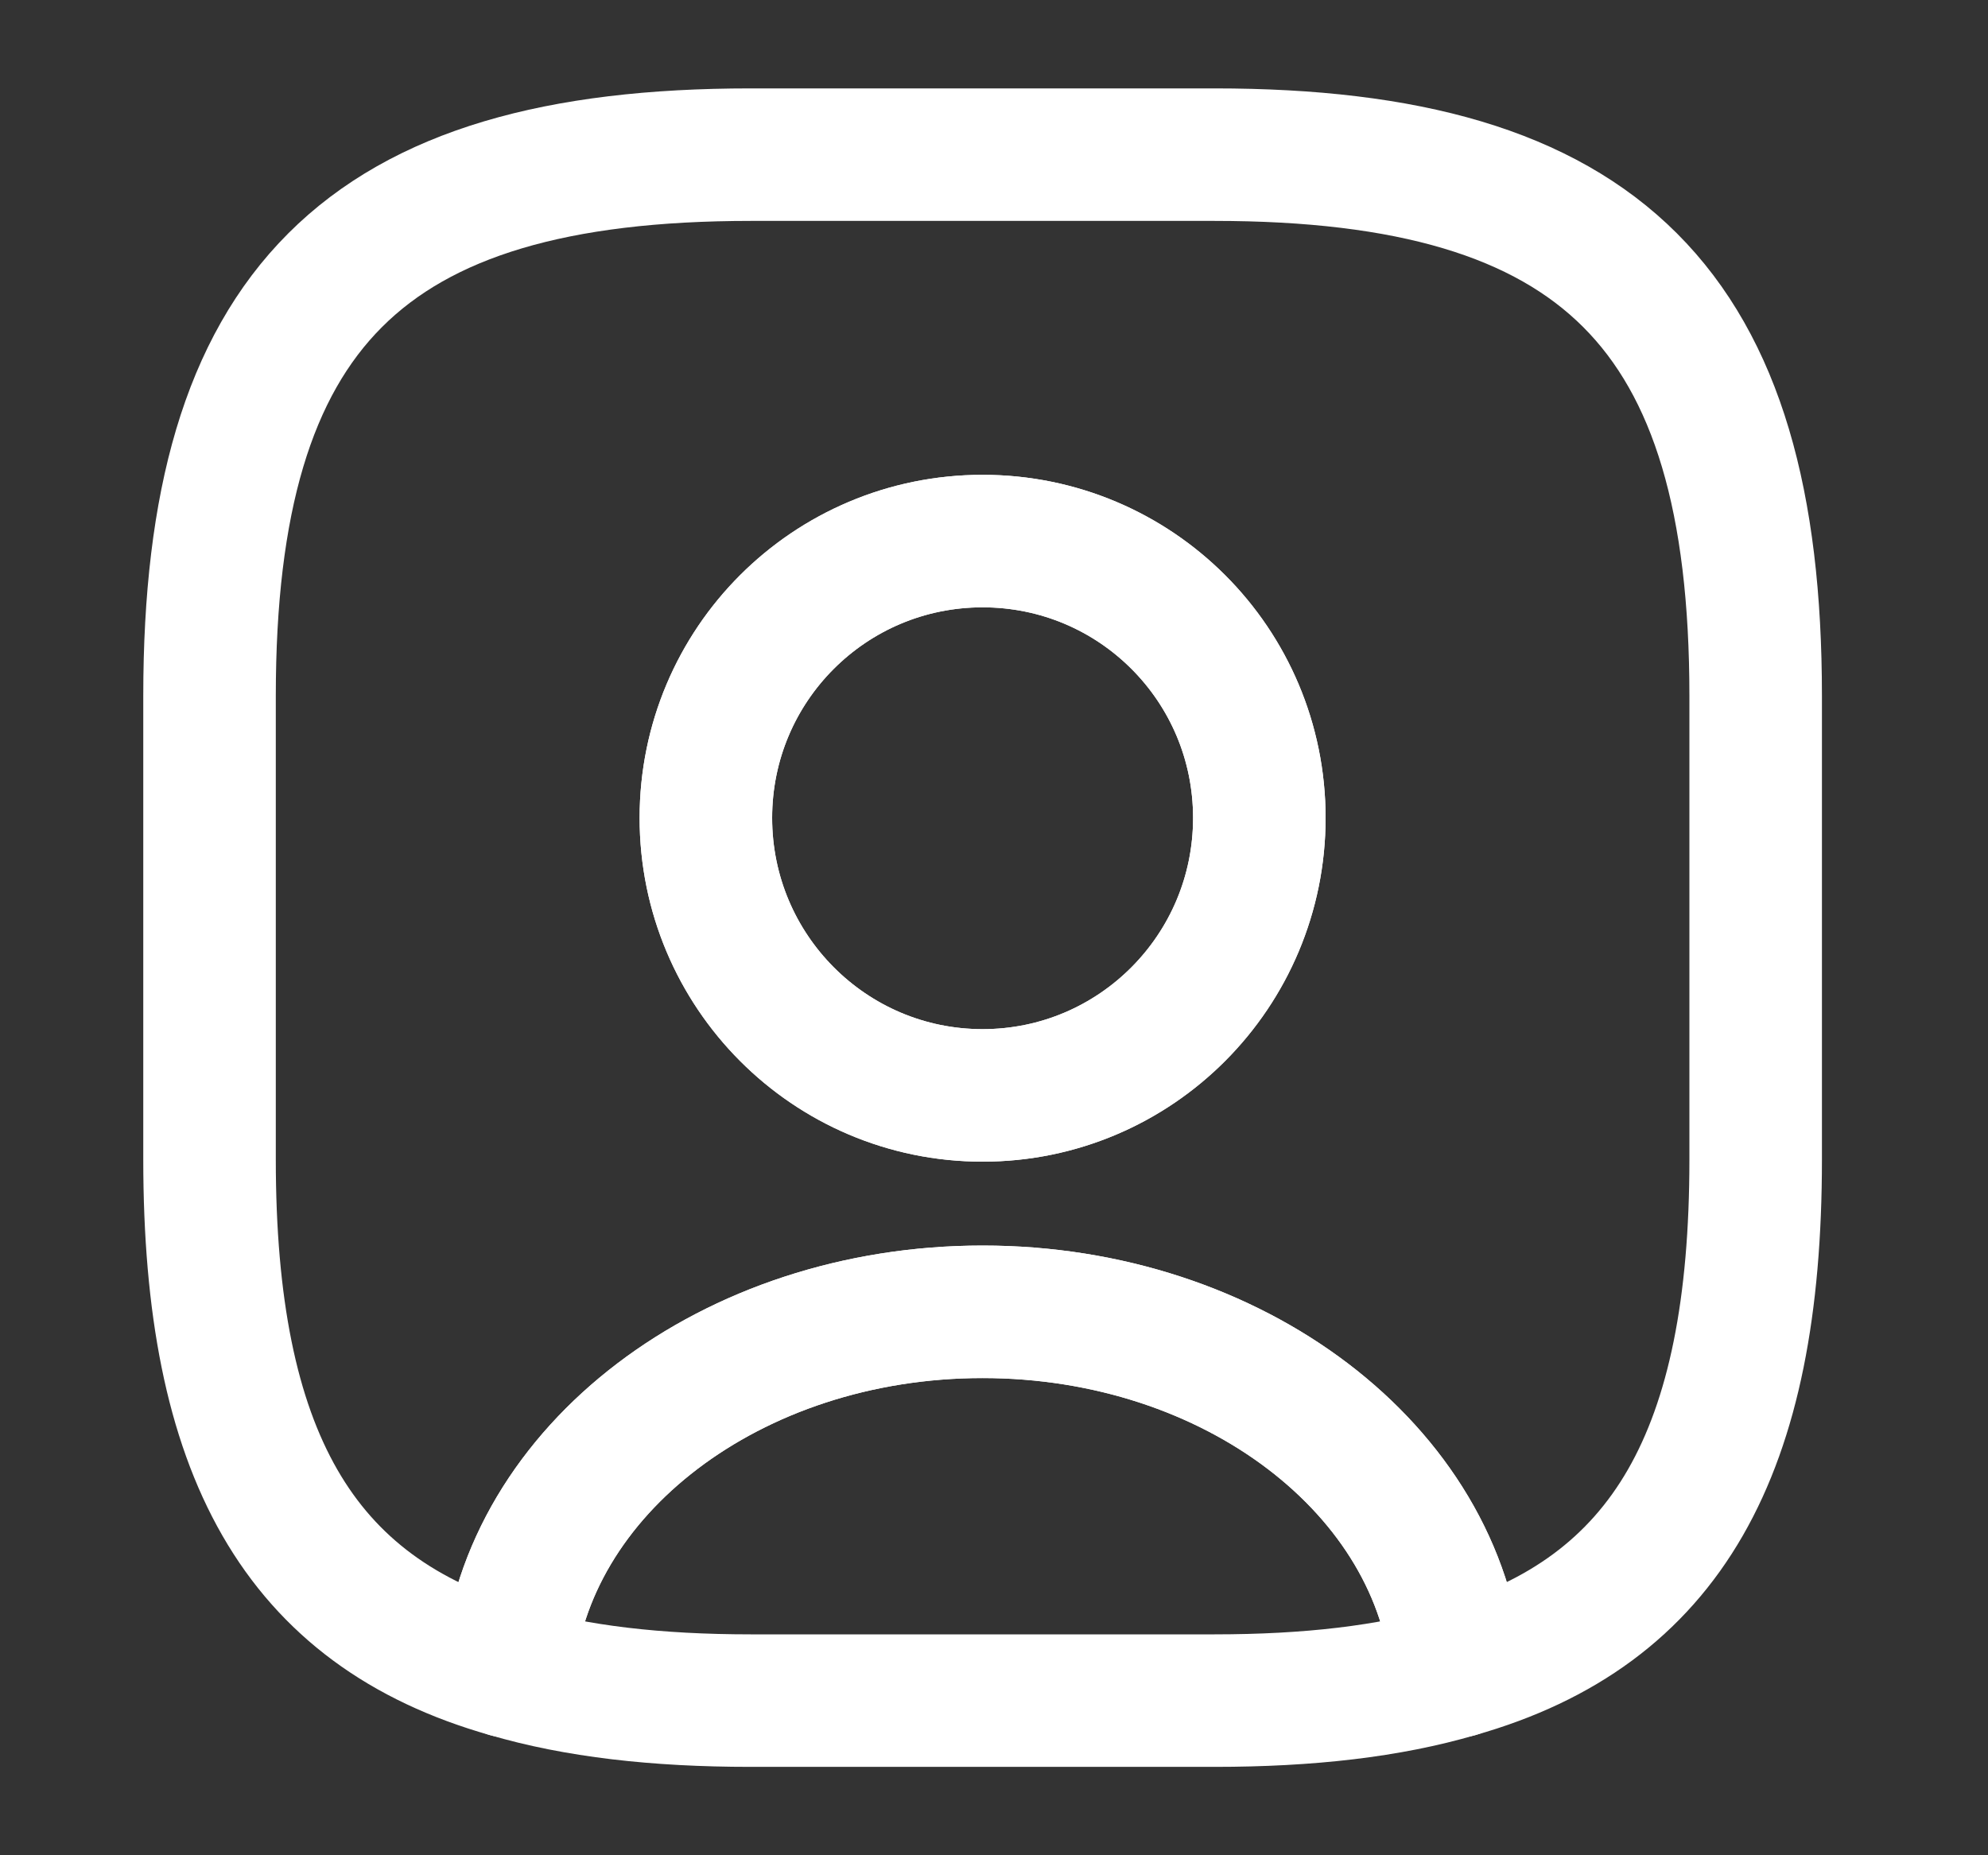 <svg width="15" height="14" viewBox="0 0 15 14" fill="none" xmlns="http://www.w3.org/2000/svg">
<rect x="0" y="0" width="15" height="14" fill="#333333" stroke="none"/>
<path d="M10.996 12.612C10.482 12.763 9.876 12.833 9.164 12.833H5.664C4.953 12.833 4.346 12.763 3.833 12.612C3.961 11.095 5.518 9.899 7.414 9.899C9.31 9.899 10.867 11.095 10.996 12.612Z" stroke="white" stroke-linecap="round" stroke-linejoin="round"/>
<path d="M9.164 1.167H5.664C2.747 1.167 1.581 2.333 1.581 5.25V8.75C1.581 10.955 2.246 12.162 3.832 12.612C3.961 11.095 5.518 9.899 7.414 9.899C9.31 9.899 10.867 11.095 10.996 12.612C12.582 12.162 13.247 10.955 13.247 8.75V5.25C13.247 2.333 12.081 1.167 9.164 1.167ZM7.414 8.266C6.259 8.266 5.326 7.327 5.326 6.172C5.326 5.017 6.259 4.083 7.414 4.083C8.569 4.083 9.502 5.017 9.502 6.172C9.502 7.327 8.569 8.266 7.414 8.266Z" stroke="white" stroke-linecap="round" stroke-linejoin="round"/>
<path d="M9.502 6.172C9.502 7.327 8.569 8.266 7.414 8.266C6.259 8.266 5.326 7.327 5.326 6.172C5.326 5.017 6.259 4.083 7.414 4.083C8.569 4.083 9.502 5.017 9.502 6.172Z" stroke="white" stroke-linecap="round" stroke-linejoin="round"/>
</svg>
